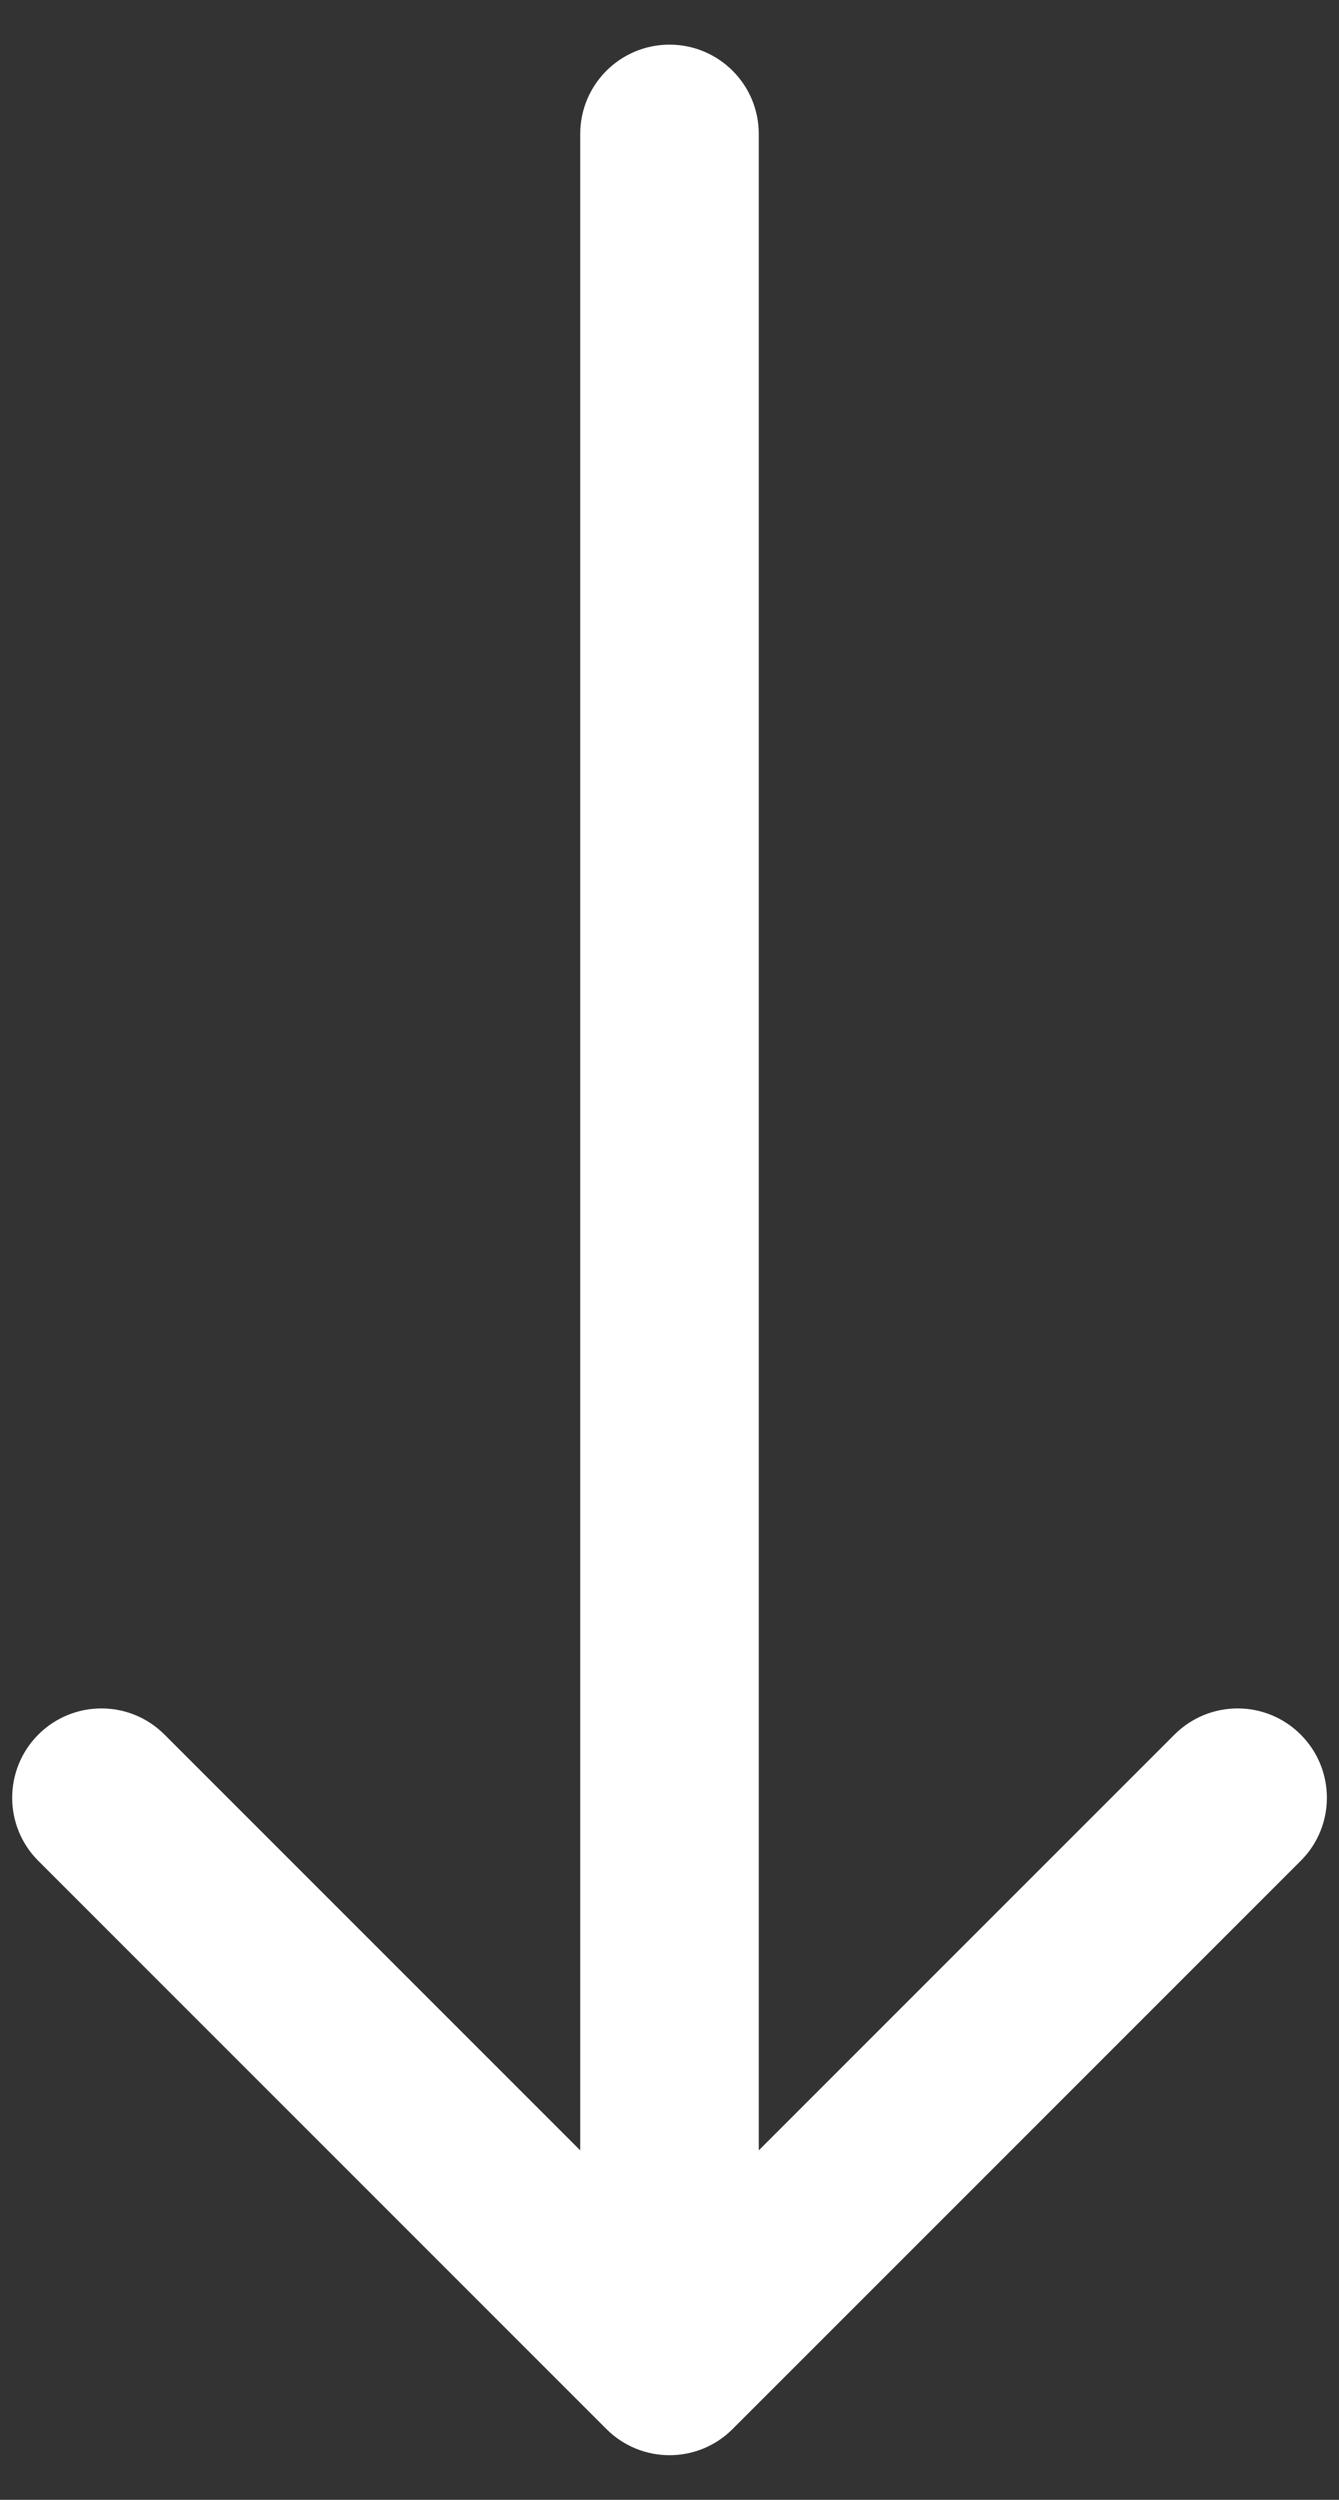 <svg width="15" height="28" viewBox="0 0 15 28" fill="none" xmlns="http://www.w3.org/2000/svg">
<rect x="0" y="0" width="15" height="28" fill="#333333" stroke="none"/>
<path fill-rule="evenodd" clip-rule="evenodd" d="M14.571 20.843L8.207 27.207C7.817 27.598 7.184 27.598 6.793 27.207L0.429 20.843C0.039 20.453 0.039 19.82 0.429 19.429C0.82 19.038 1.453 19.038 1.843 19.429L6.5 24.086L6.5 1.5C6.5 0.948 6.948 0.5 7.5 0.5C8.053 0.5 8.5 0.948 8.5 1.5L8.5 24.086L13.157 19.429C13.548 19.038 14.181 19.038 14.571 19.429C14.962 19.82 14.962 20.453 14.571 20.843Z" fill="white"/>
</svg>

